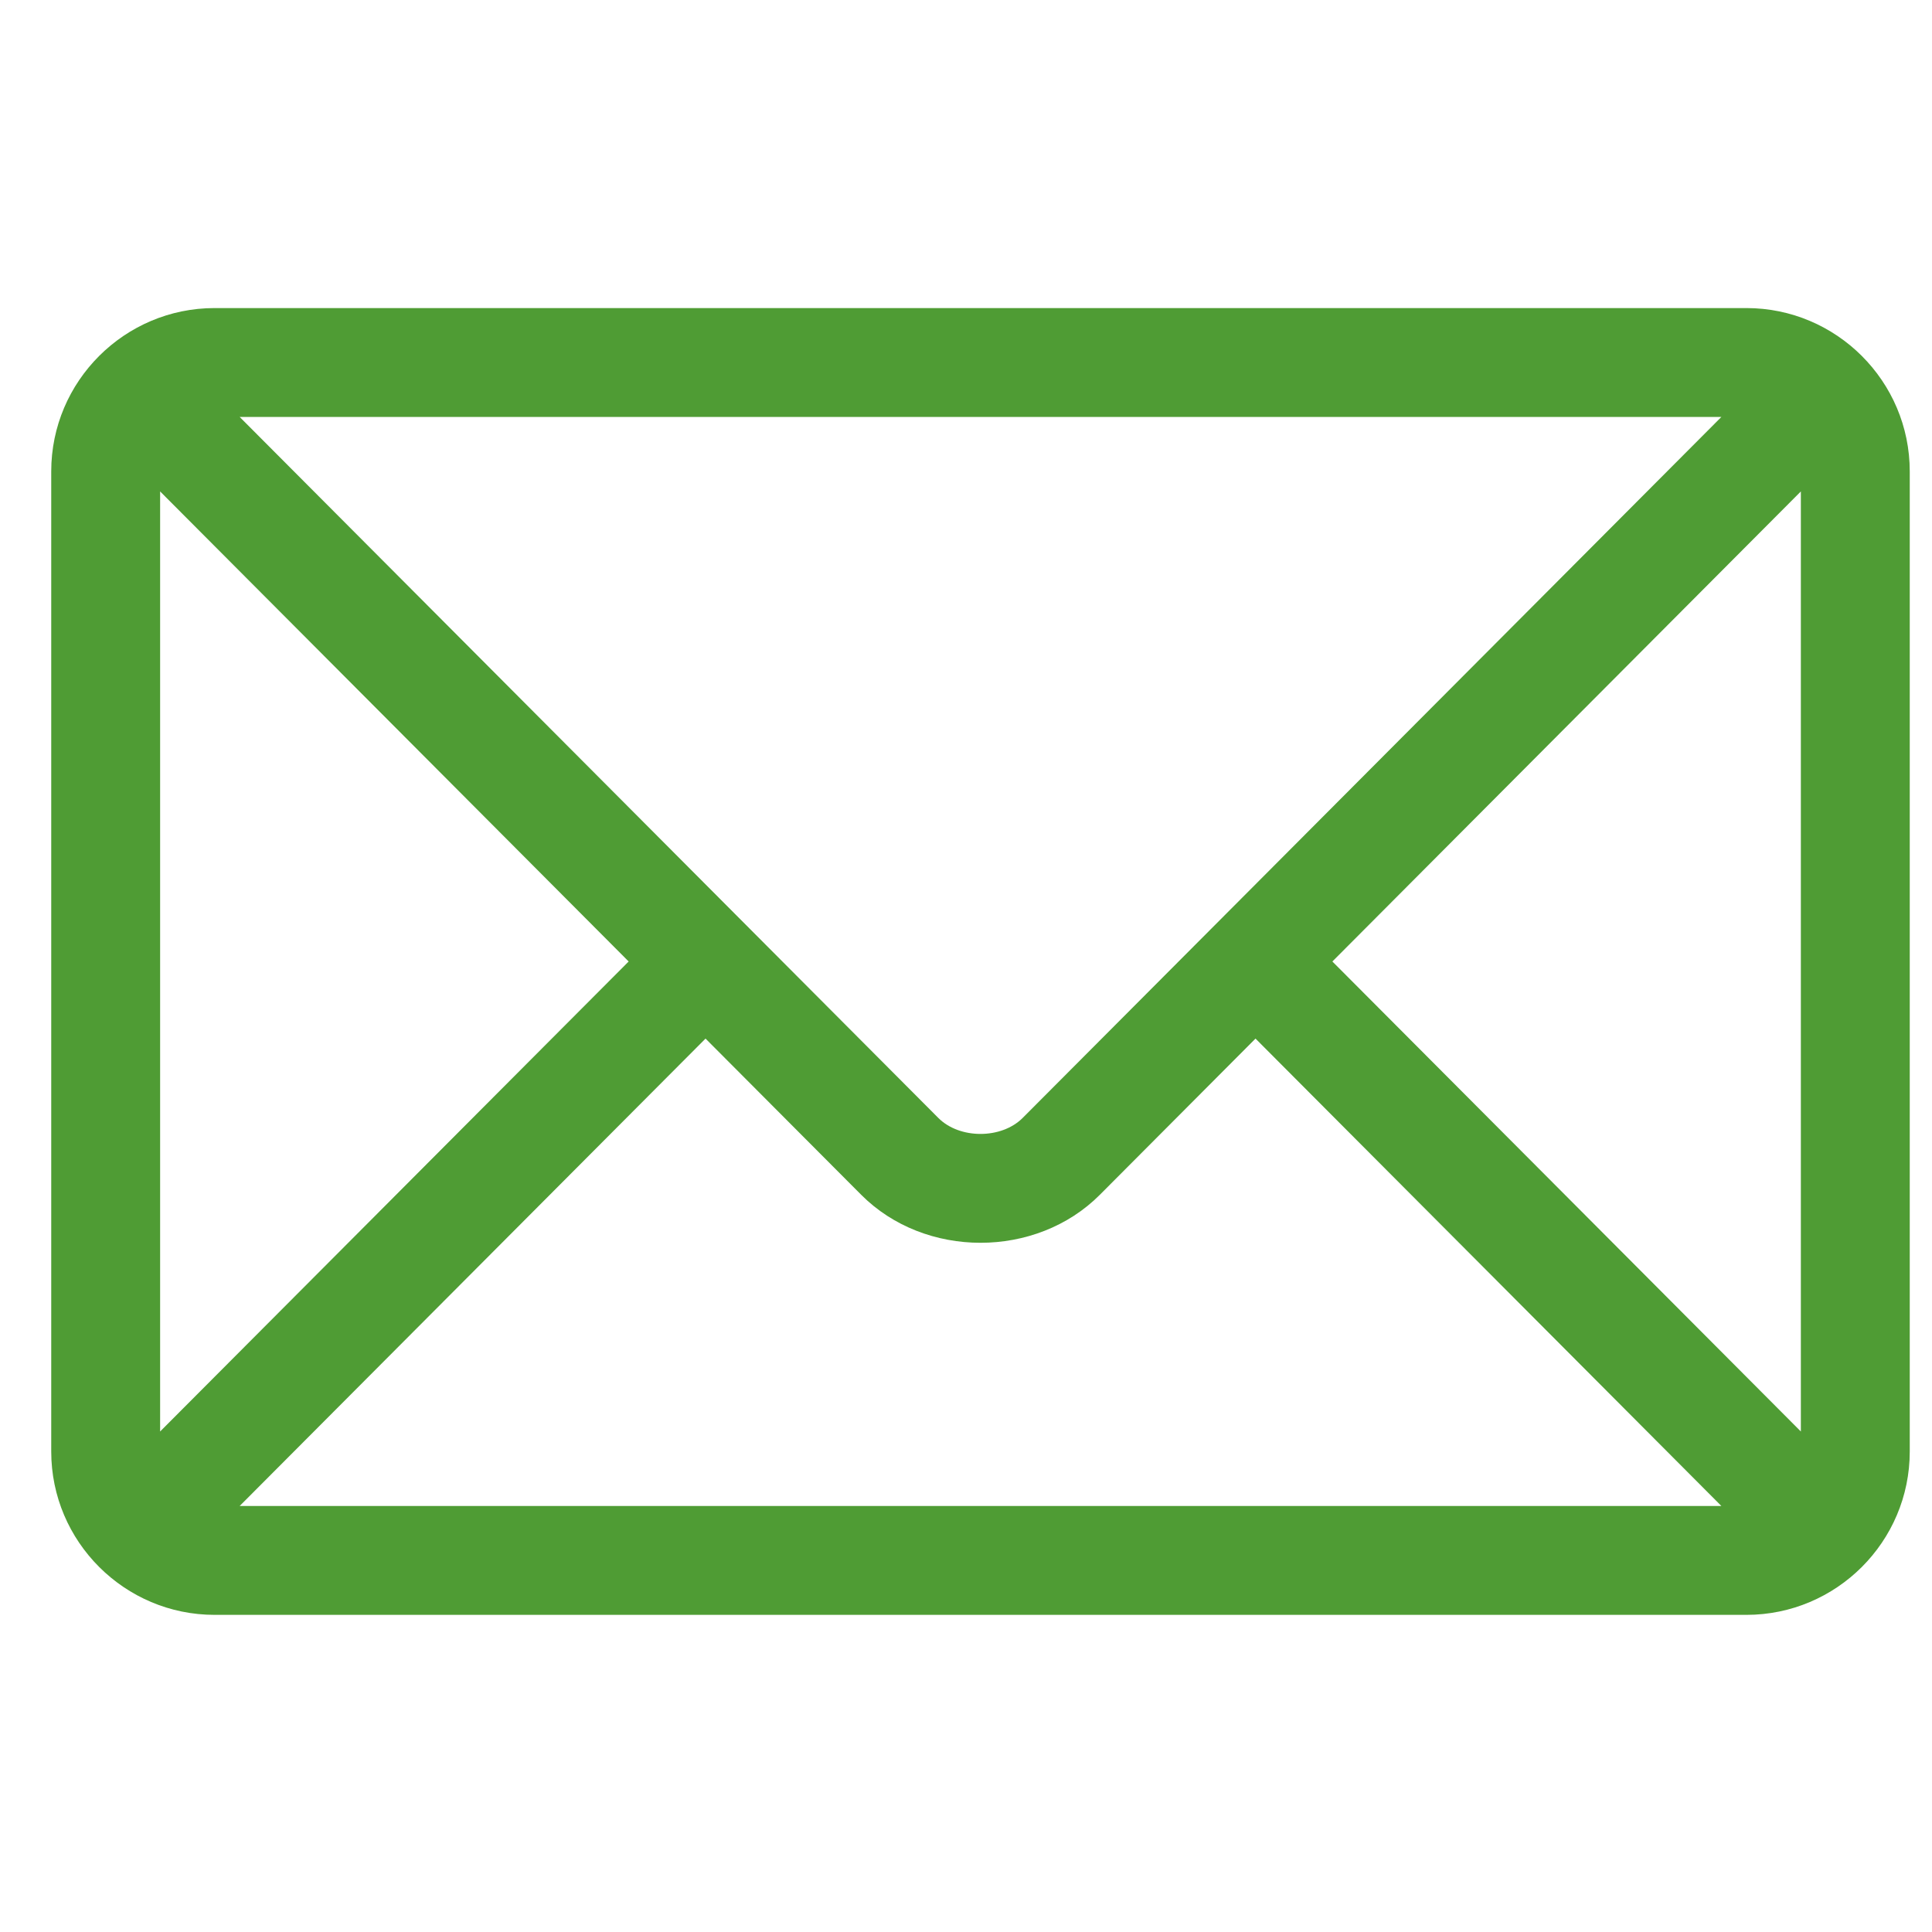 <svg width="33" height="33" viewBox="0 0 33 33" fill="none" xmlns="http://www.w3.org/2000/svg">
<g clip-path="url(#clip0_7658_2175)">
<path d="M29.83 5.262H3.665C2.13 5.262 0.875 6.511 0.875 8.052V24.793C0.875 26.334 2.131 27.583 3.665 27.583H29.83C31.366 27.583 32.62 26.334 32.62 24.793V8.052C32.62 6.511 31.365 5.262 29.83 5.262ZM29.402 7.122C28.5 8.027 17.904 18.658 17.468 19.095C17.105 19.459 16.391 19.46 16.027 19.095L4.094 7.122H29.402ZM2.735 24.451V8.394L10.738 16.423L2.735 24.451ZM4.094 25.723L12.051 17.74L14.71 20.408C15.799 21.501 17.697 21.501 18.786 20.408L21.445 17.74L29.402 25.723H4.094ZM30.76 24.451L22.758 16.423L30.76 8.394V24.451Z" fill="#4F9C34"/>
</g>
<defs>
<clipPath id="clip0_7658_2175">
<rect width="31.745" height="31.745" fill="white" transform="translate(0.875 0.55)"/>
</clipPath>
</defs>
</svg>
